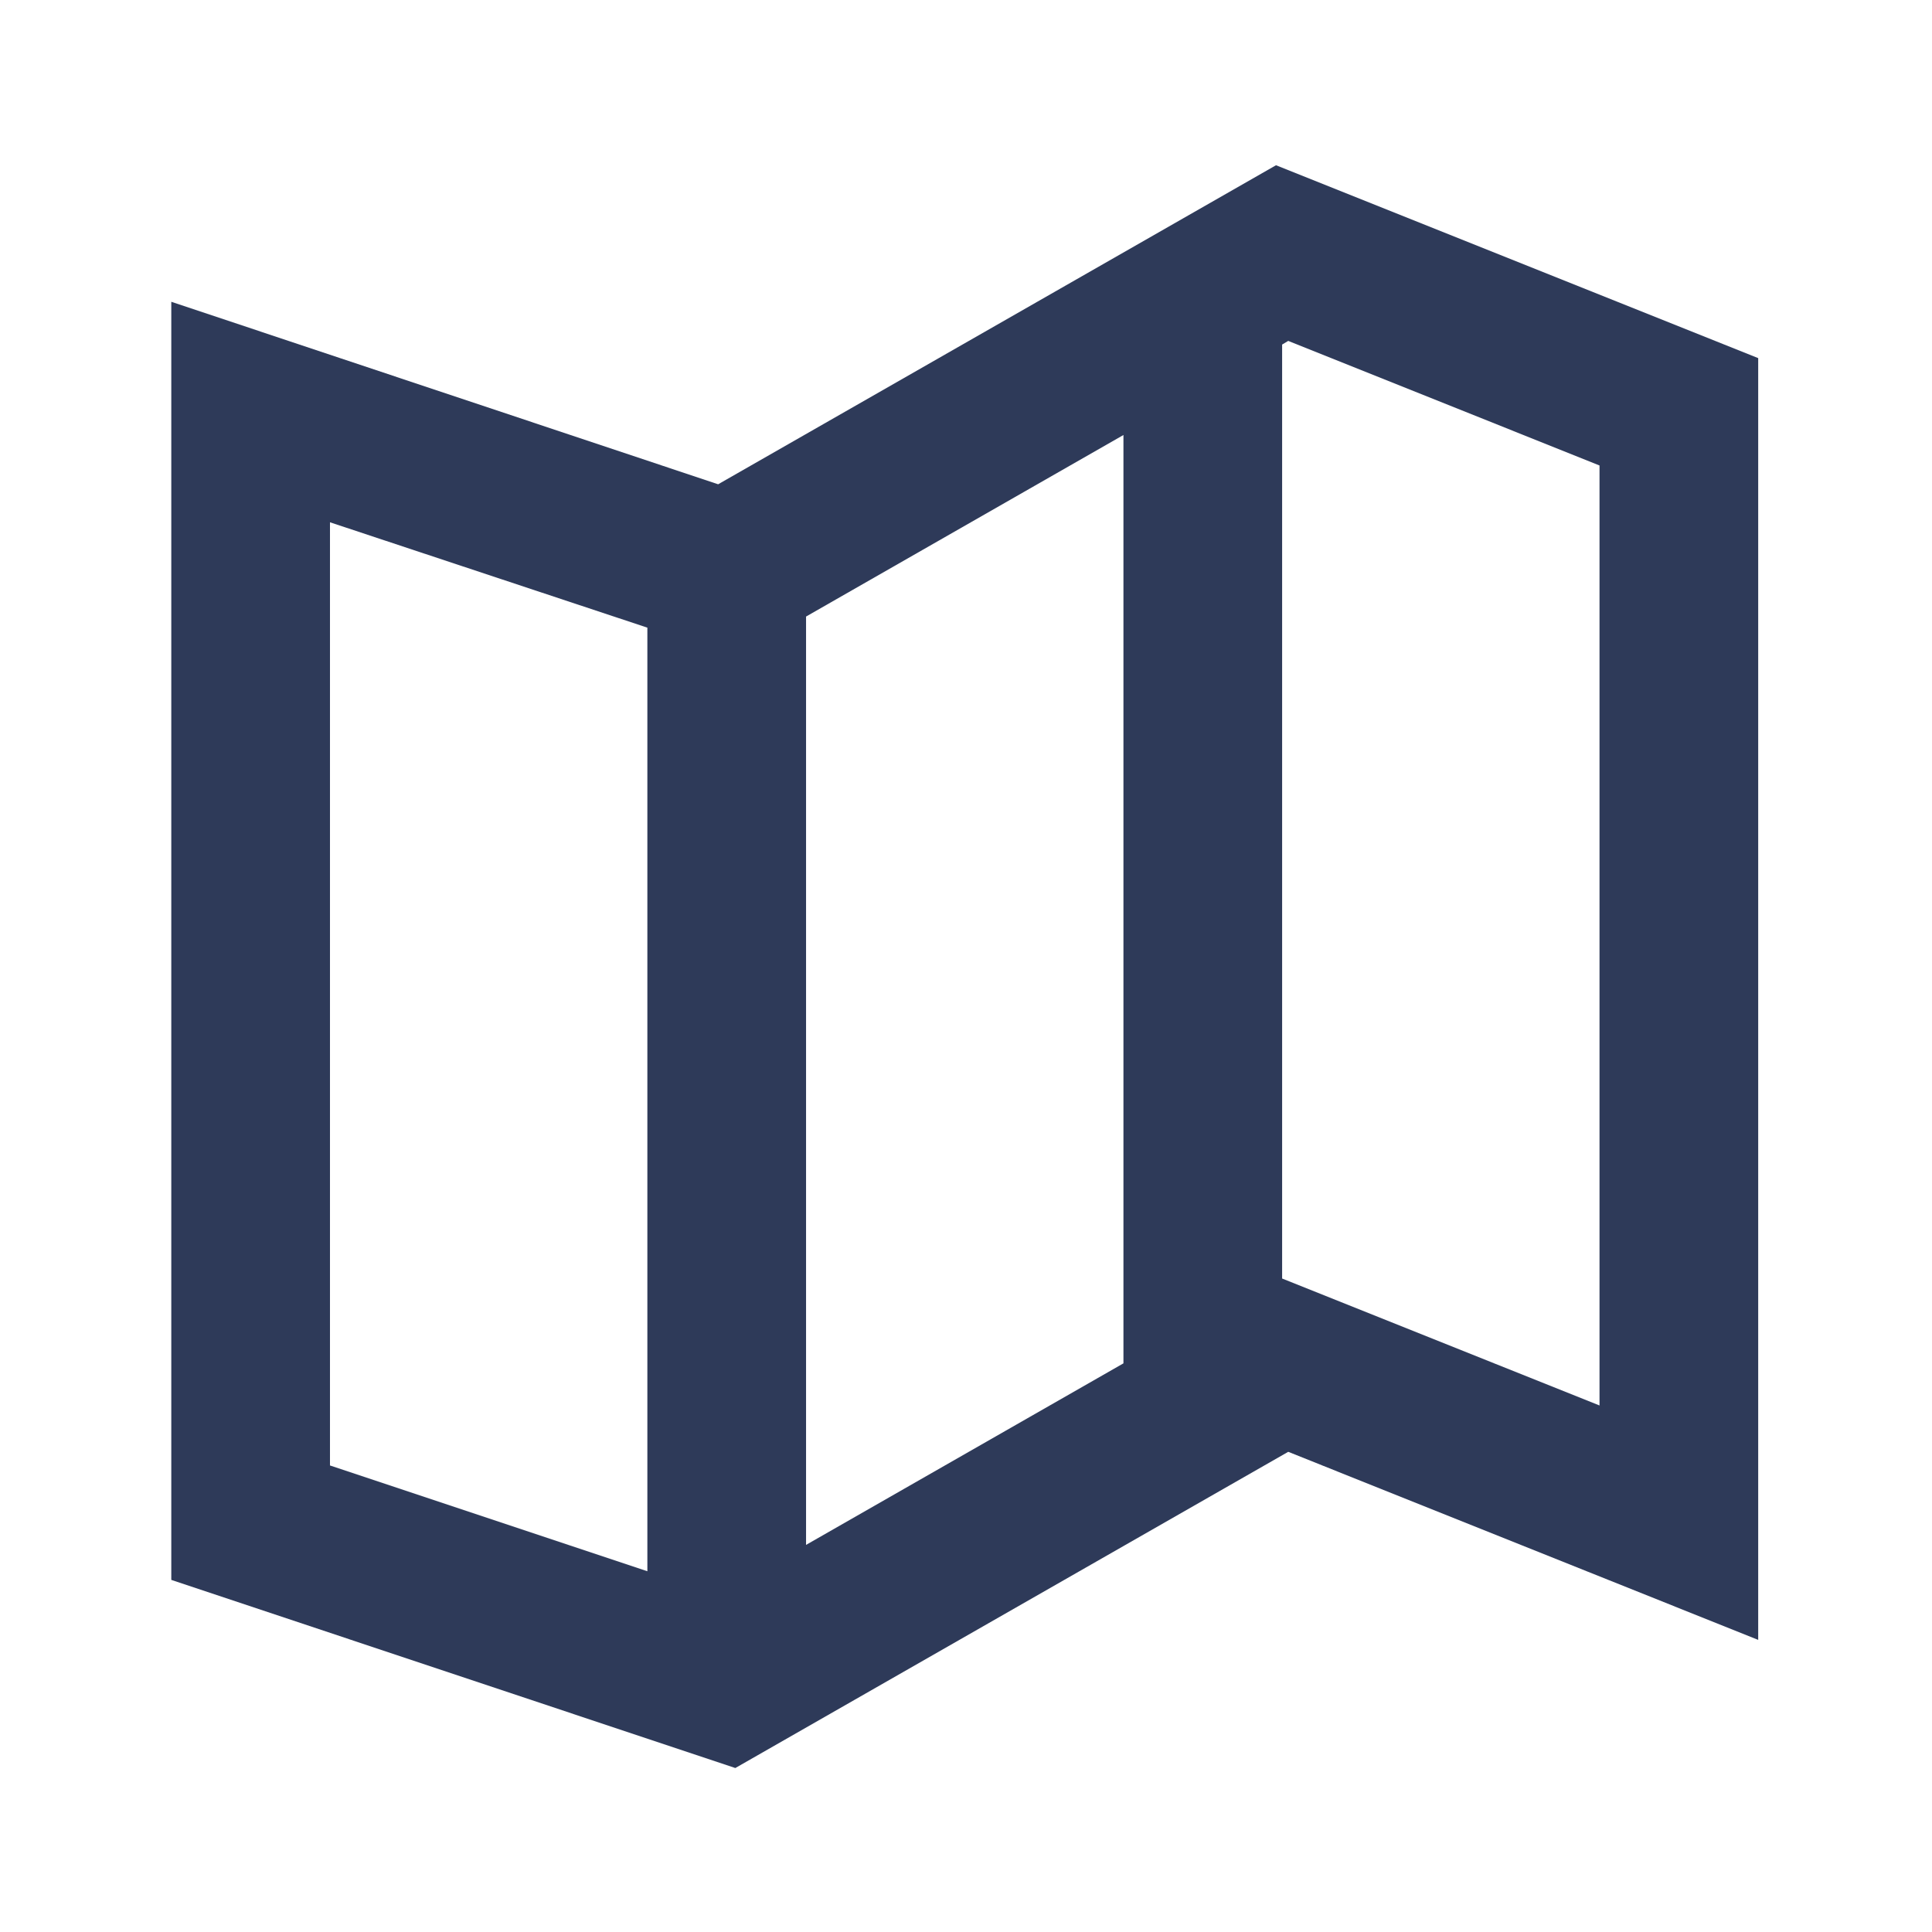 <svg width="118" height="118" viewBox="0 0 118 118" fill="none" xmlns="http://www.w3.org/2000/svg">
<path d="M44.908 107.984L10.462 96.494V18.432L43.862 29.578L77.935 10.092L107.385 21.873V100.158L78.681 88.672L44.913 107.984H44.908ZM20.154 31.899V89.506L39.539 95.966V38.335L20.154 31.899ZM68.616 26.569L49.231 37.657V94.357L68.616 83.269V26.569ZM78.681 20.821L78.308 21.044V78.088L97.693 85.842V28.43L78.681 20.821Z" fill="#2E3A59"/>
</svg>
